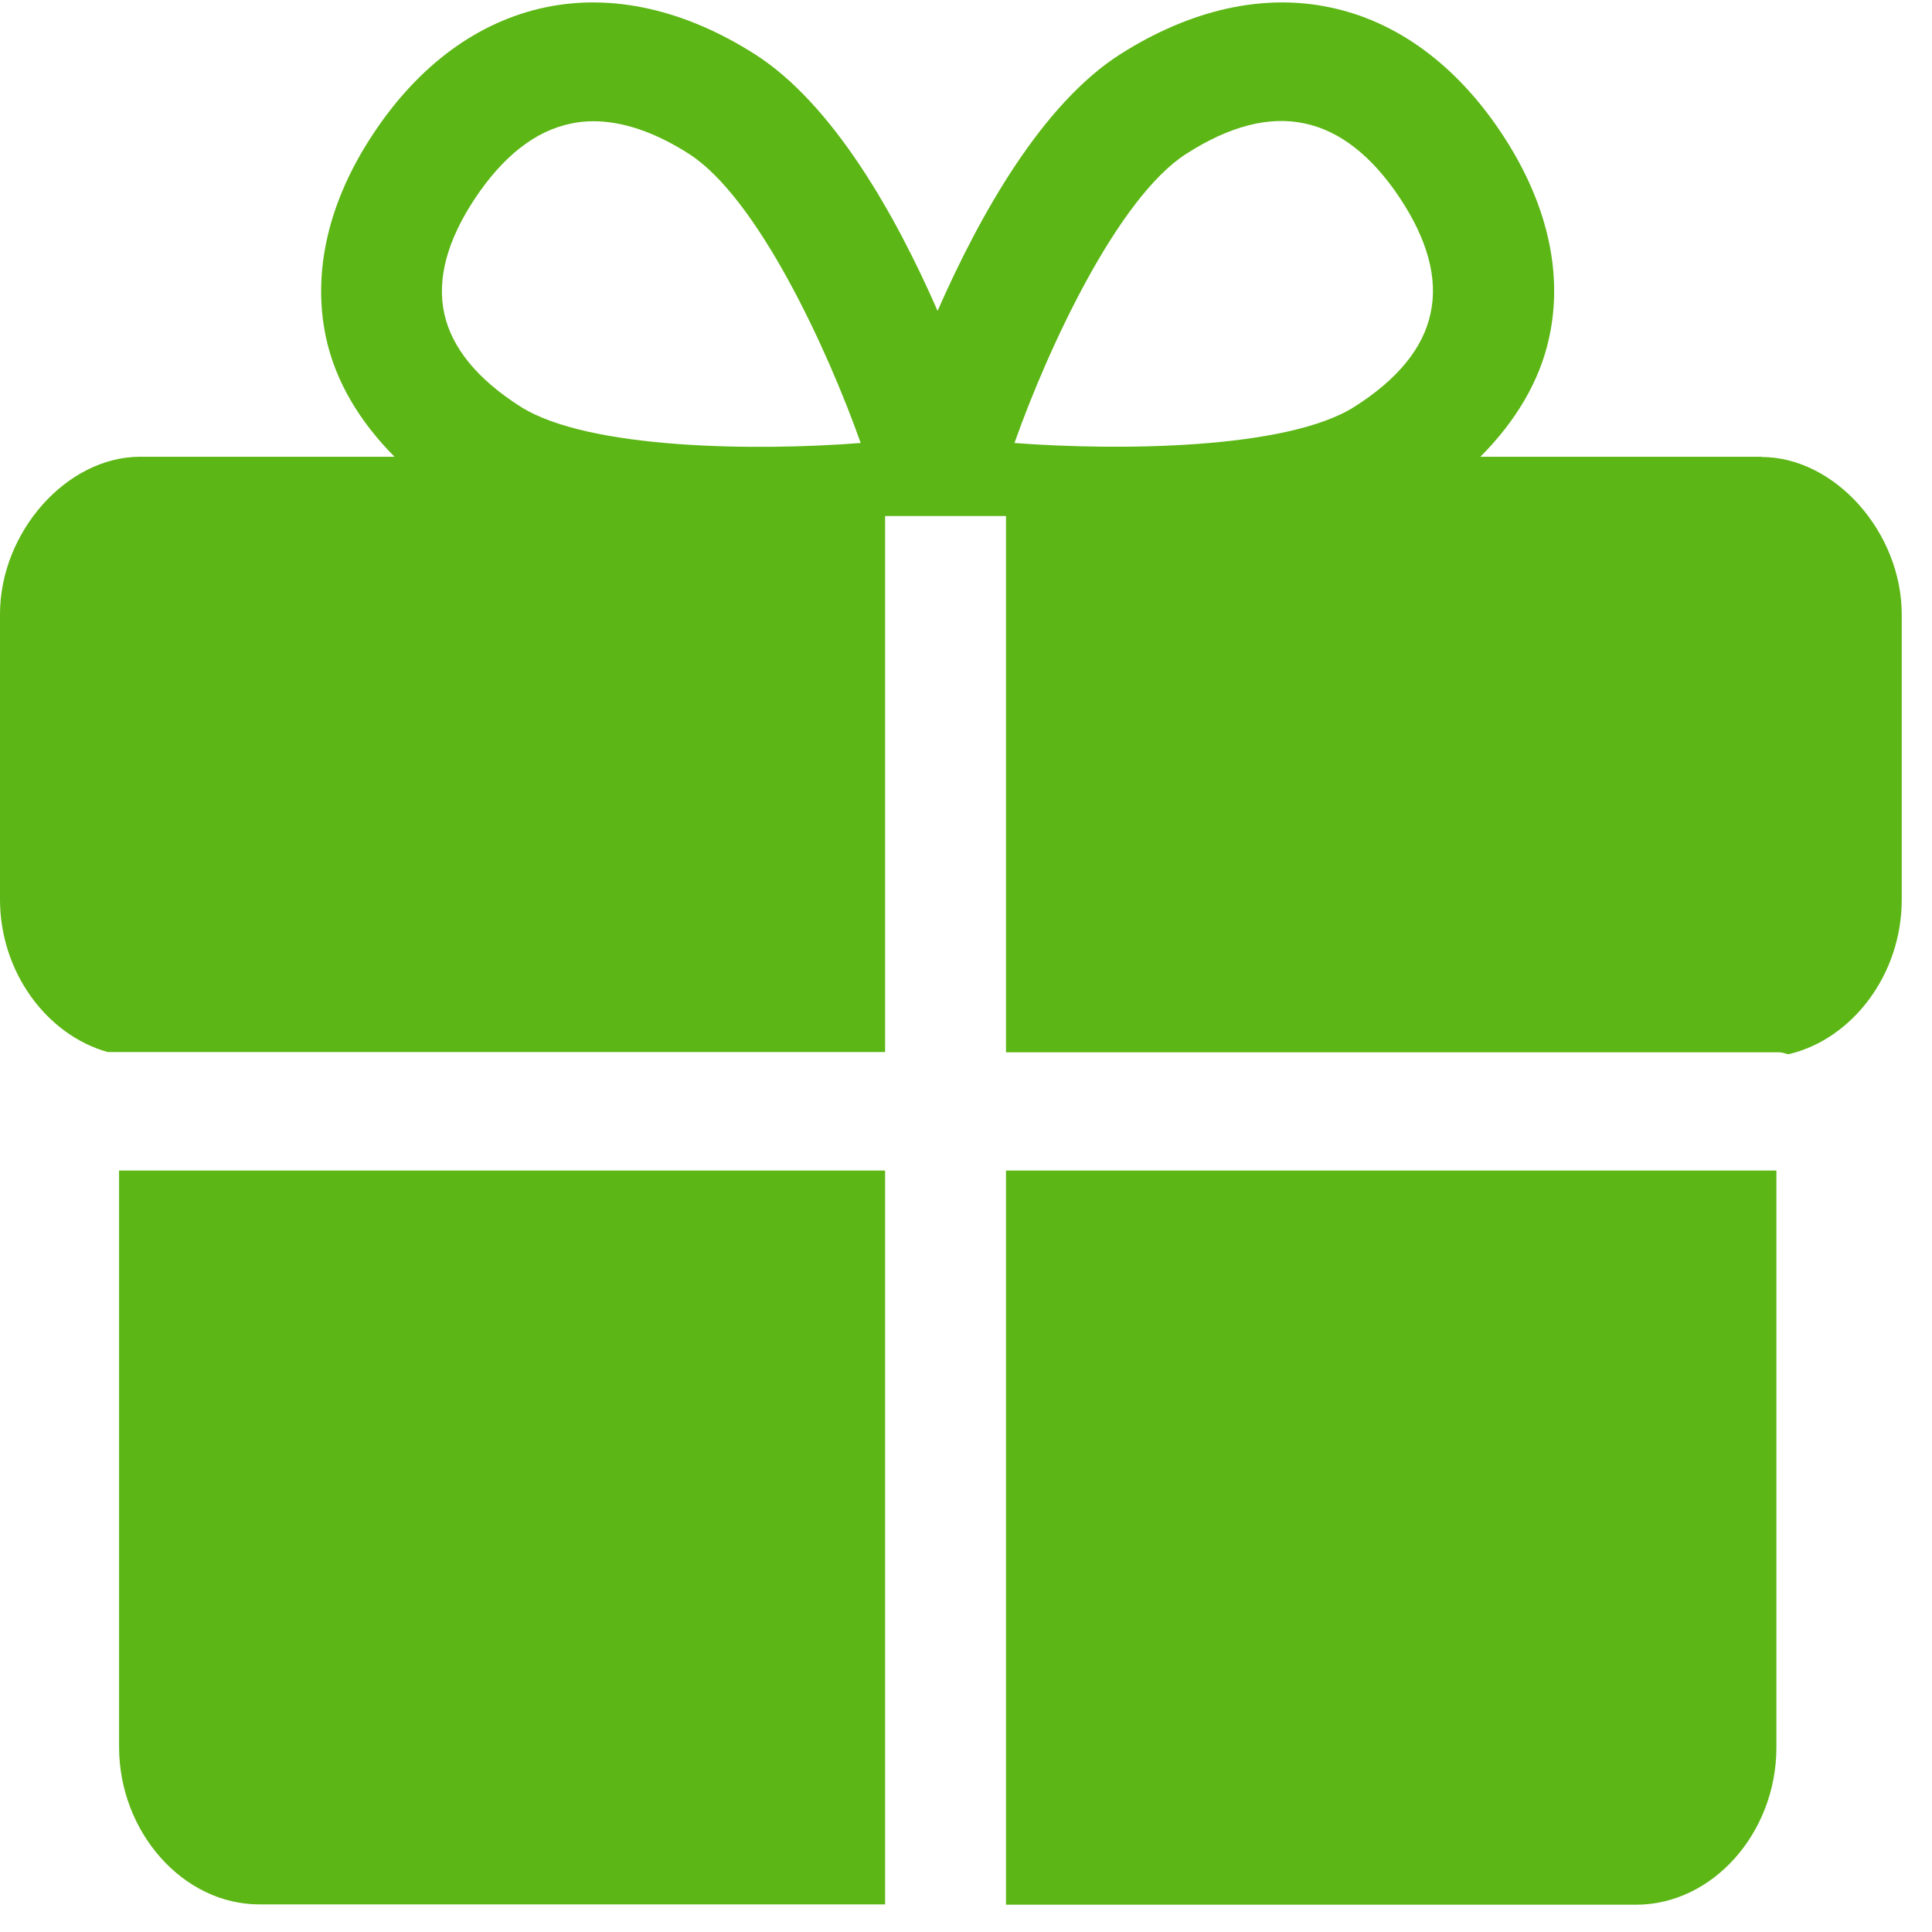 <?xml version="1.0" encoding="UTF-8"?>
<svg width="24px" height="24px" viewBox="0 0 24 24" version="1.1" xmlns="http://www.w3.org/2000/svg" xmlns:xlink="http://www.w3.org/1999/xlink">
    <title>3. Masa/Regalo _3Masa</title>
    <g id="Symbols" stroke="none" stroke-width="1" fill="none" fill-rule="evenodd">
        <g id="3.-Masa/Regalo-_3Masa" fill="#5CB615" fill-rule="nonzero">
            <path d="M1.479,21.697 L1.479,14.541 L10.995,14.541 L10.995,23.657 L3.22,23.657 C2.279,23.657 1.479,22.766 1.479,21.697 Z M12.497,23.657 L12.497,14.541 L22.067,14.541 L22.067,21.708 C22.067,22.766 21.277,23.661 20.323,23.661 L12.497,23.661 L12.497,23.657 Z M17.771,3.892 C17.866,3.462 17.734,2.978 17.388,2.457 C17.042,1.936 16.642,1.624 16.205,1.533 C15.765,1.439 15.274,1.566 14.739,1.909 C13.889,2.45 13.022,4.316 12.602,5.503 C13.876,5.6 15.987,5.587 16.827,5.052 C17.361,4.713 17.681,4.323 17.771,3.892 Z M6.467,5.052 C7.311,5.587 9.418,5.603 10.692,5.503 C10.272,4.319 9.405,2.45 8.555,1.909 C8.134,1.64 7.734,1.506 7.371,1.506 C7.274,1.506 7.18,1.516 7.089,1.536 C6.649,1.627 6.252,1.939 5.903,2.461 C5.556,2.982 5.425,3.466 5.519,3.896 C5.613,4.323 5.933,4.713 6.467,5.052 Z M21.882,5.677 C22.793,5.677 23.624,6.612 23.624,7.634 L23.624,11.176 C23.624,12.108 23.008,12.911 22.218,13.096 C22.178,13.089 22.141,13.072 22.101,13.072 L12.497,13.072 L12.497,6.41 L10.995,6.41 L10.995,13.069 L1.338,13.069 C0.582,12.857 0,12.077 0,11.173 L0,7.63 C0,6.608 0.83,5.674 1.741,5.674 L4.901,5.674 C4.467,5.237 4.168,4.739 4.05,4.195 C3.876,3.382 4.077,2.501 4.642,1.654 C5.207,0.803 5.943,0.266 6.776,0.091 C7.61,-0.084 8.508,0.121 9.375,0.672 C10.343,1.287 11.123,2.662 11.647,3.862 C12.175,2.659 12.951,1.287 13.919,0.672 C14.787,0.121 15.687,-0.084 16.518,0.091 C17.348,0.262 18.087,0.803 18.652,1.654 C19.217,2.504 19.422,3.382 19.244,4.195 C19.126,4.739 18.827,5.234 18.39,5.674 L21.882,5.674 L21.882,5.677 Z" id="Regalo-_3Masa"></path>
        </g>
    </g>
</svg>